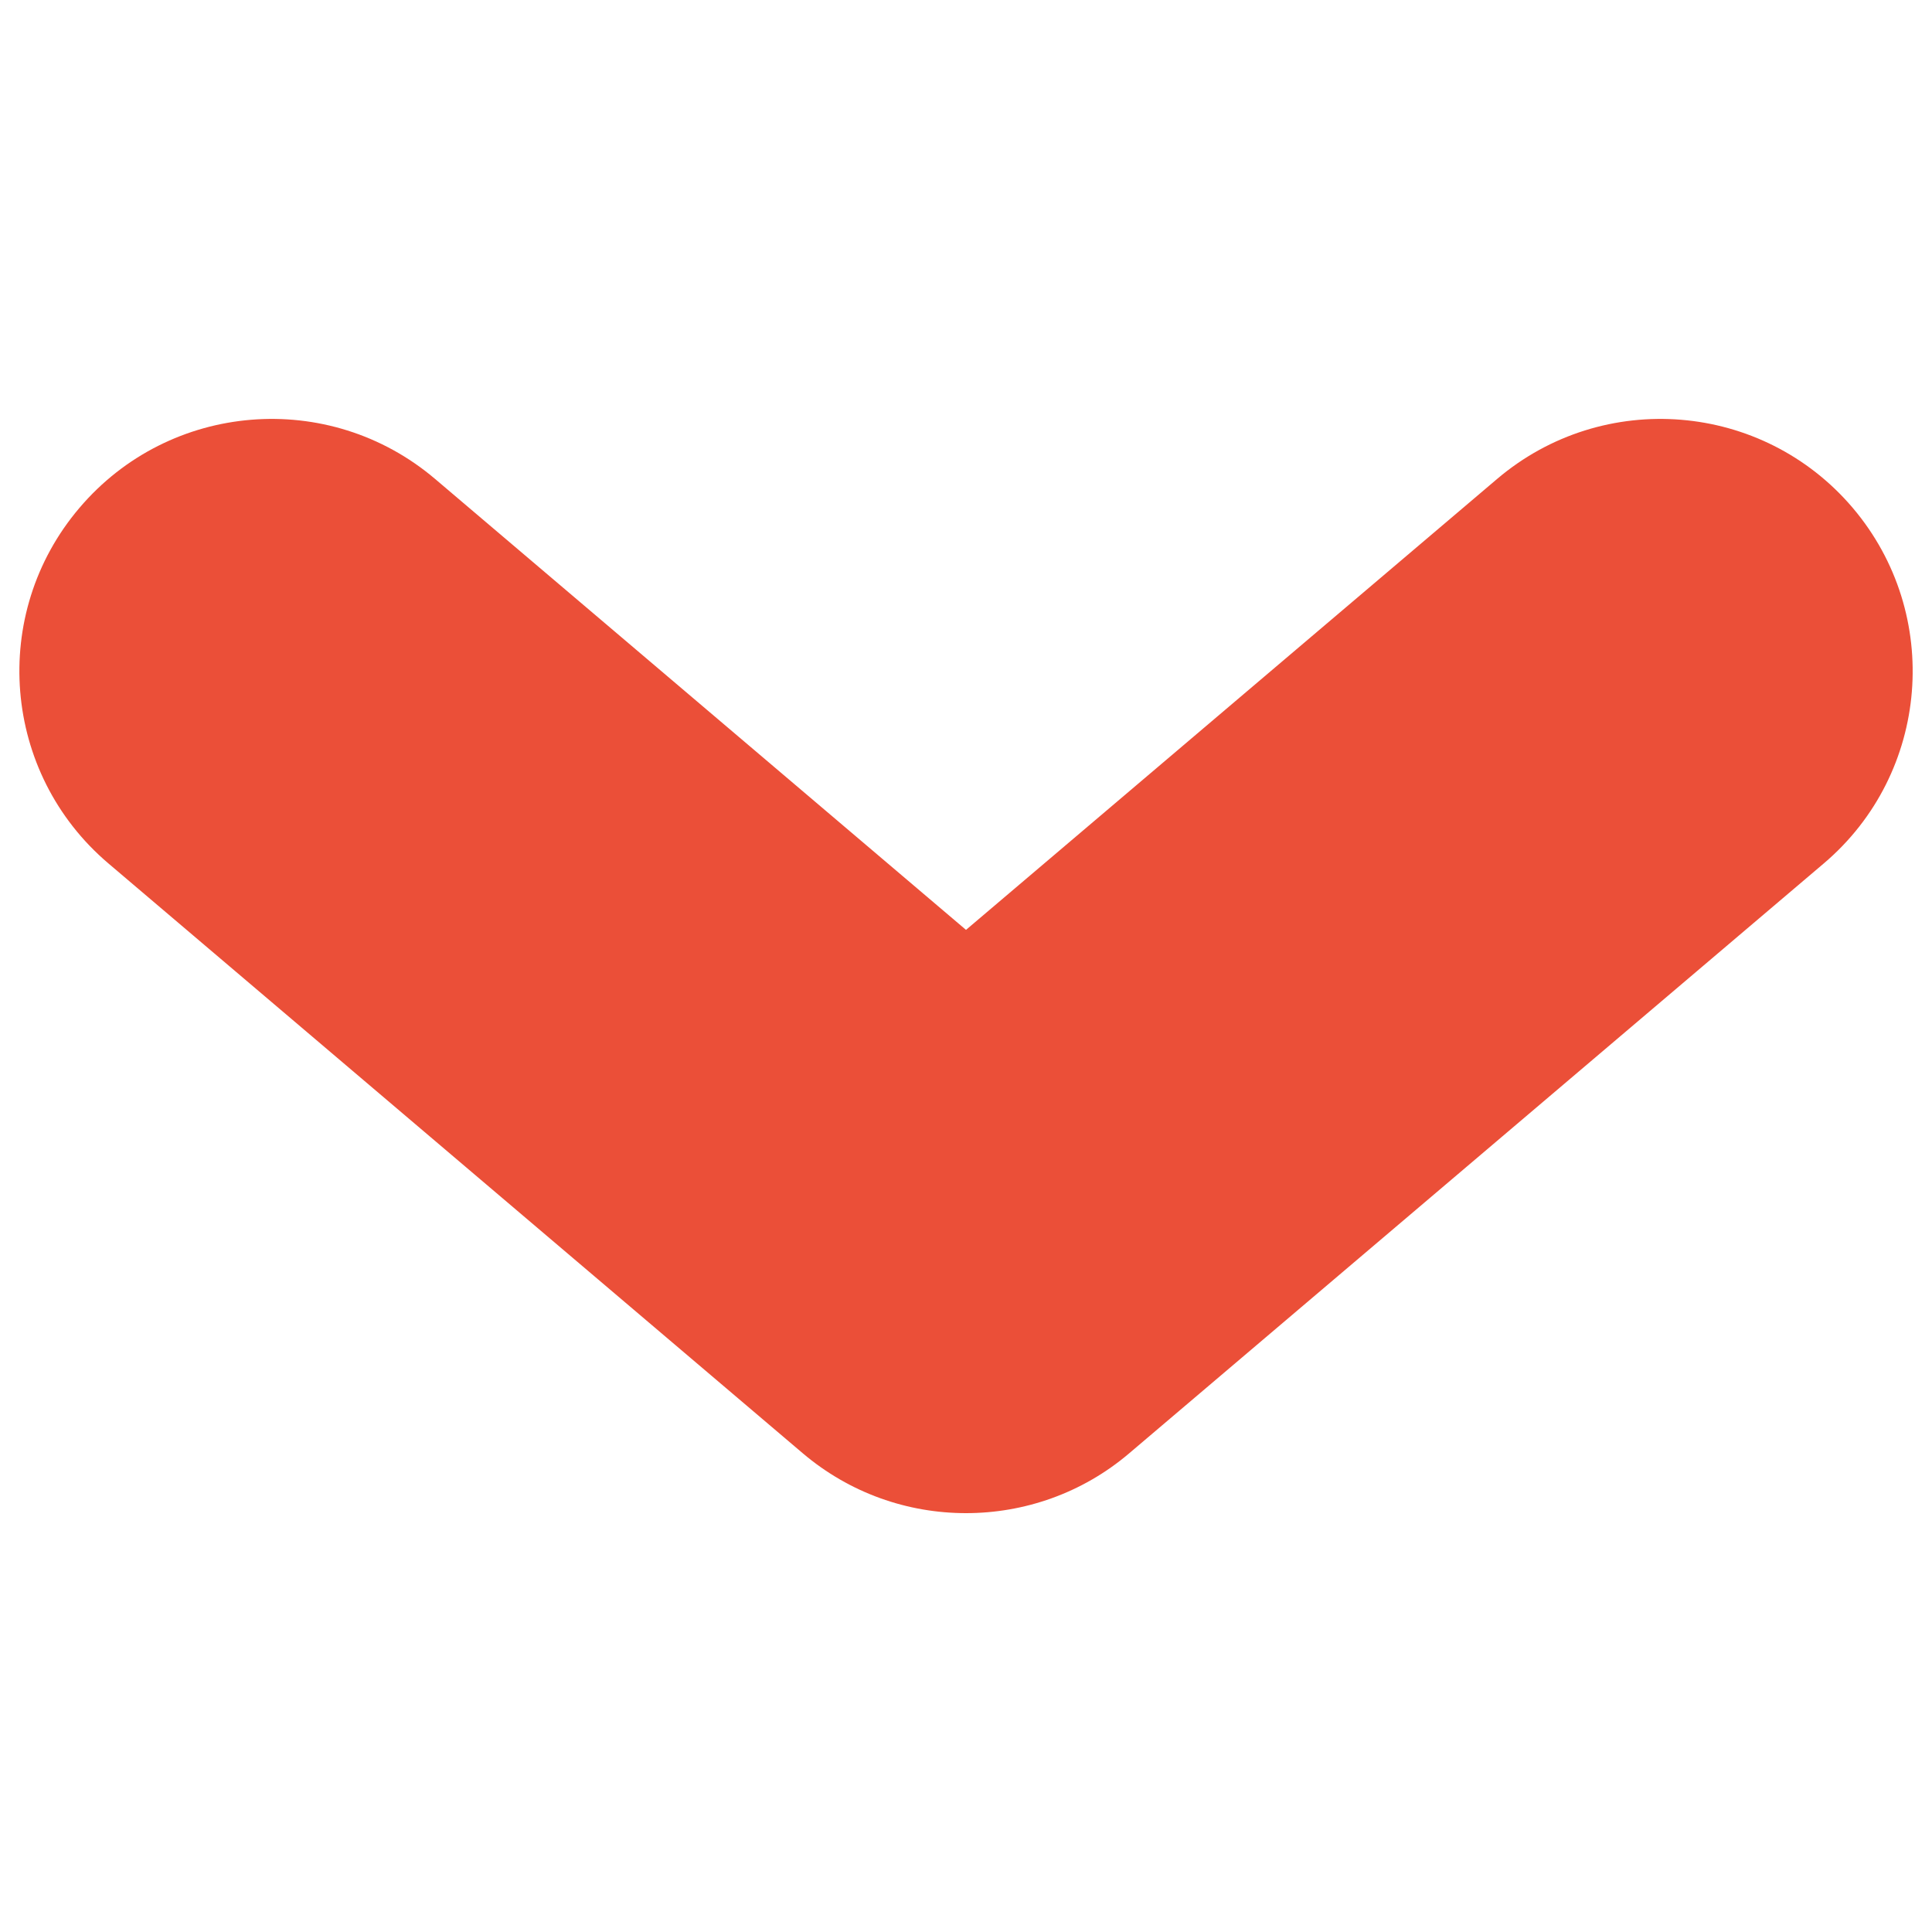 <?xml version="1.0" encoding="utf-8"?>
<!-- Svg Vector Icons : http://www.onlinewebfonts.com/icon -->
<!DOCTYPE svg PUBLIC "-//W3C//DTD SVG 1.1//EN" "http://www.w3.org/Graphics/SVG/1.1/DTD/svg11.dtd">
<svg version="1.1" xmlns="http://www.w3.org/2000/svg" xmlns:xlink="http://www.w3.org/1999/xlink" x="0px" y="0px" viewBox="0 0 1000 1000" enable-background="new 0 0 1000 1000" xml:space="preserve">
<g><g><path fill="#EB4F38" d="M944,446.9L584.5,752.2c-24.3,20.7-54.4,31-84.5,31c-30.1,0-60.1-10.3-84.5-31L56.1,446.9c-55-46.7-61.7-129.1-15-184c46.7-55,129.1-61.7,184.1-15L500,481.3l274.9-233.4c55-46.7,137.4-40,184.1,15C1005.6,317.9,998.9,400.3,944,446.9z"/></g><g></g><g></g><g></g><g></g><g></g><g></g><g></g><g></g><g></g><g></g><g></g><g></g><g></g><g></g><g></g></g>
</svg>
